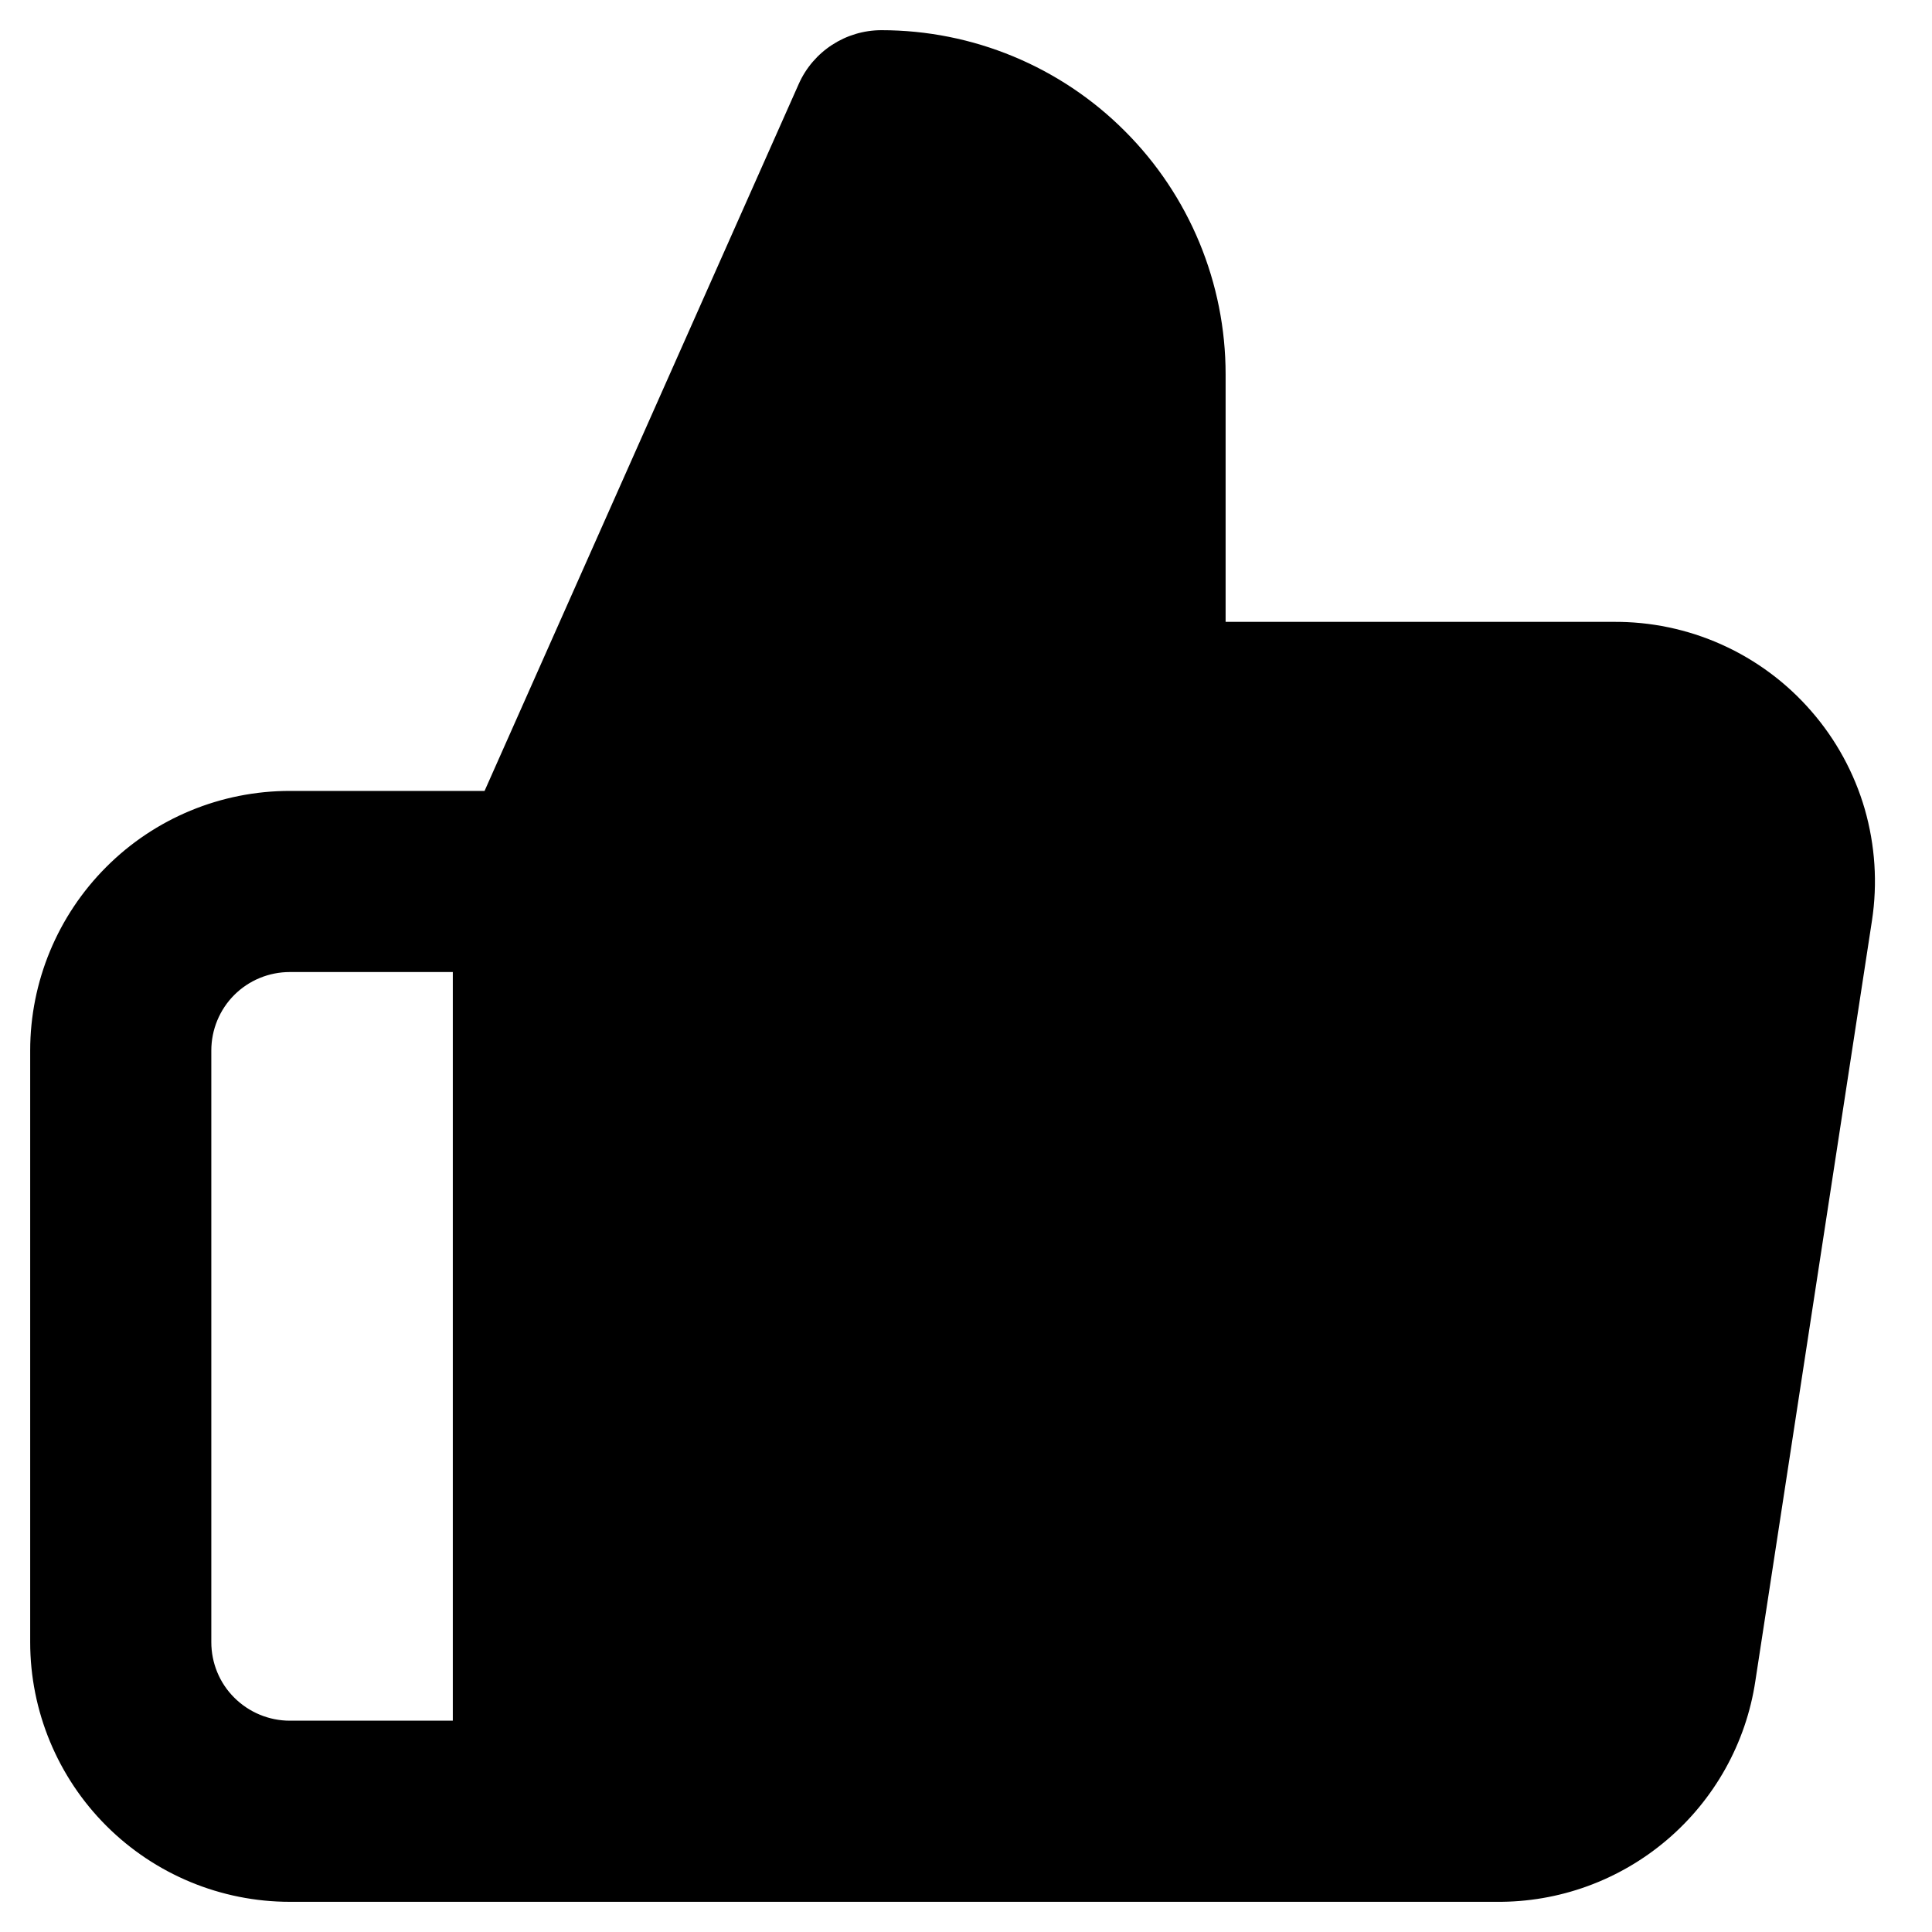 <svg viewBox="0 0 16 16" width="16" height="16" fill="black" xmlns="http://www.w3.org/2000/svg">
 <g transform="translate(0.25, 0.25)">
  <path d="M6.365 0.445C6.485 0.175 6.754 0 7.05 0C7.806 0 8.531 0.3 9.065 0.835C9.6 1.369 9.9 2.094 9.9 2.85L9.9 4.9L13.108 4.9C13.418 4.897 13.725 4.961 14.008 5.088C14.293 5.216 14.546 5.404 14.75 5.639C14.955 5.874 15.106 6.151 15.193 6.45C15.279 6.75 15.3 7.064 15.253 7.373L14.287 13.672C14.287 13.673 14.287 13.672 14.287 13.672C14.21 14.185 13.949 14.652 13.554 14.988C13.16 15.323 12.659 15.505 12.142 15.5L2.15 15.5C1.58 15.5 1.033 15.273 0.63 14.87C0.227 14.467 0 13.92 0 13.35L0 8.45C0 7.88 0.227 7.333 0.63 6.93C1.033 6.526 1.58 6.3 2.15 6.3L3.763 6.3L6.365 0.445ZM5 7.209L7.503 1.578C7.69 1.645 7.862 1.752 8.005 1.895C8.258 2.149 8.4 2.492 8.4 2.85L8.4 5.65C8.4 6.064 8.736 6.4 9.15 6.4L13.112 6.4L13.12 6.4C13.215 6.399 13.308 6.418 13.394 6.457C13.48 6.495 13.556 6.552 13.618 6.623C13.68 6.694 13.726 6.778 13.752 6.869C13.778 6.959 13.784 7.054 13.771 7.147C13.771 7.146 13.771 7.147 13.771 7.147L12.804 13.447C12.781 13.602 12.702 13.744 12.583 13.845C12.463 13.947 12.311 14.002 12.154 14L5 14L5 7.209ZM3.5 14L3.5 7.8L2.15 7.8C1.978 7.8 1.812 7.868 1.69 7.99C1.568 8.112 1.5 8.278 1.5 8.45L1.5 13.35C1.5 13.522 1.568 13.688 1.69 13.809C1.812 13.931 1.978 14 2.15 14L3.5 14Z" fill-rule="EVENODD"></path>
 </g>
</svg>